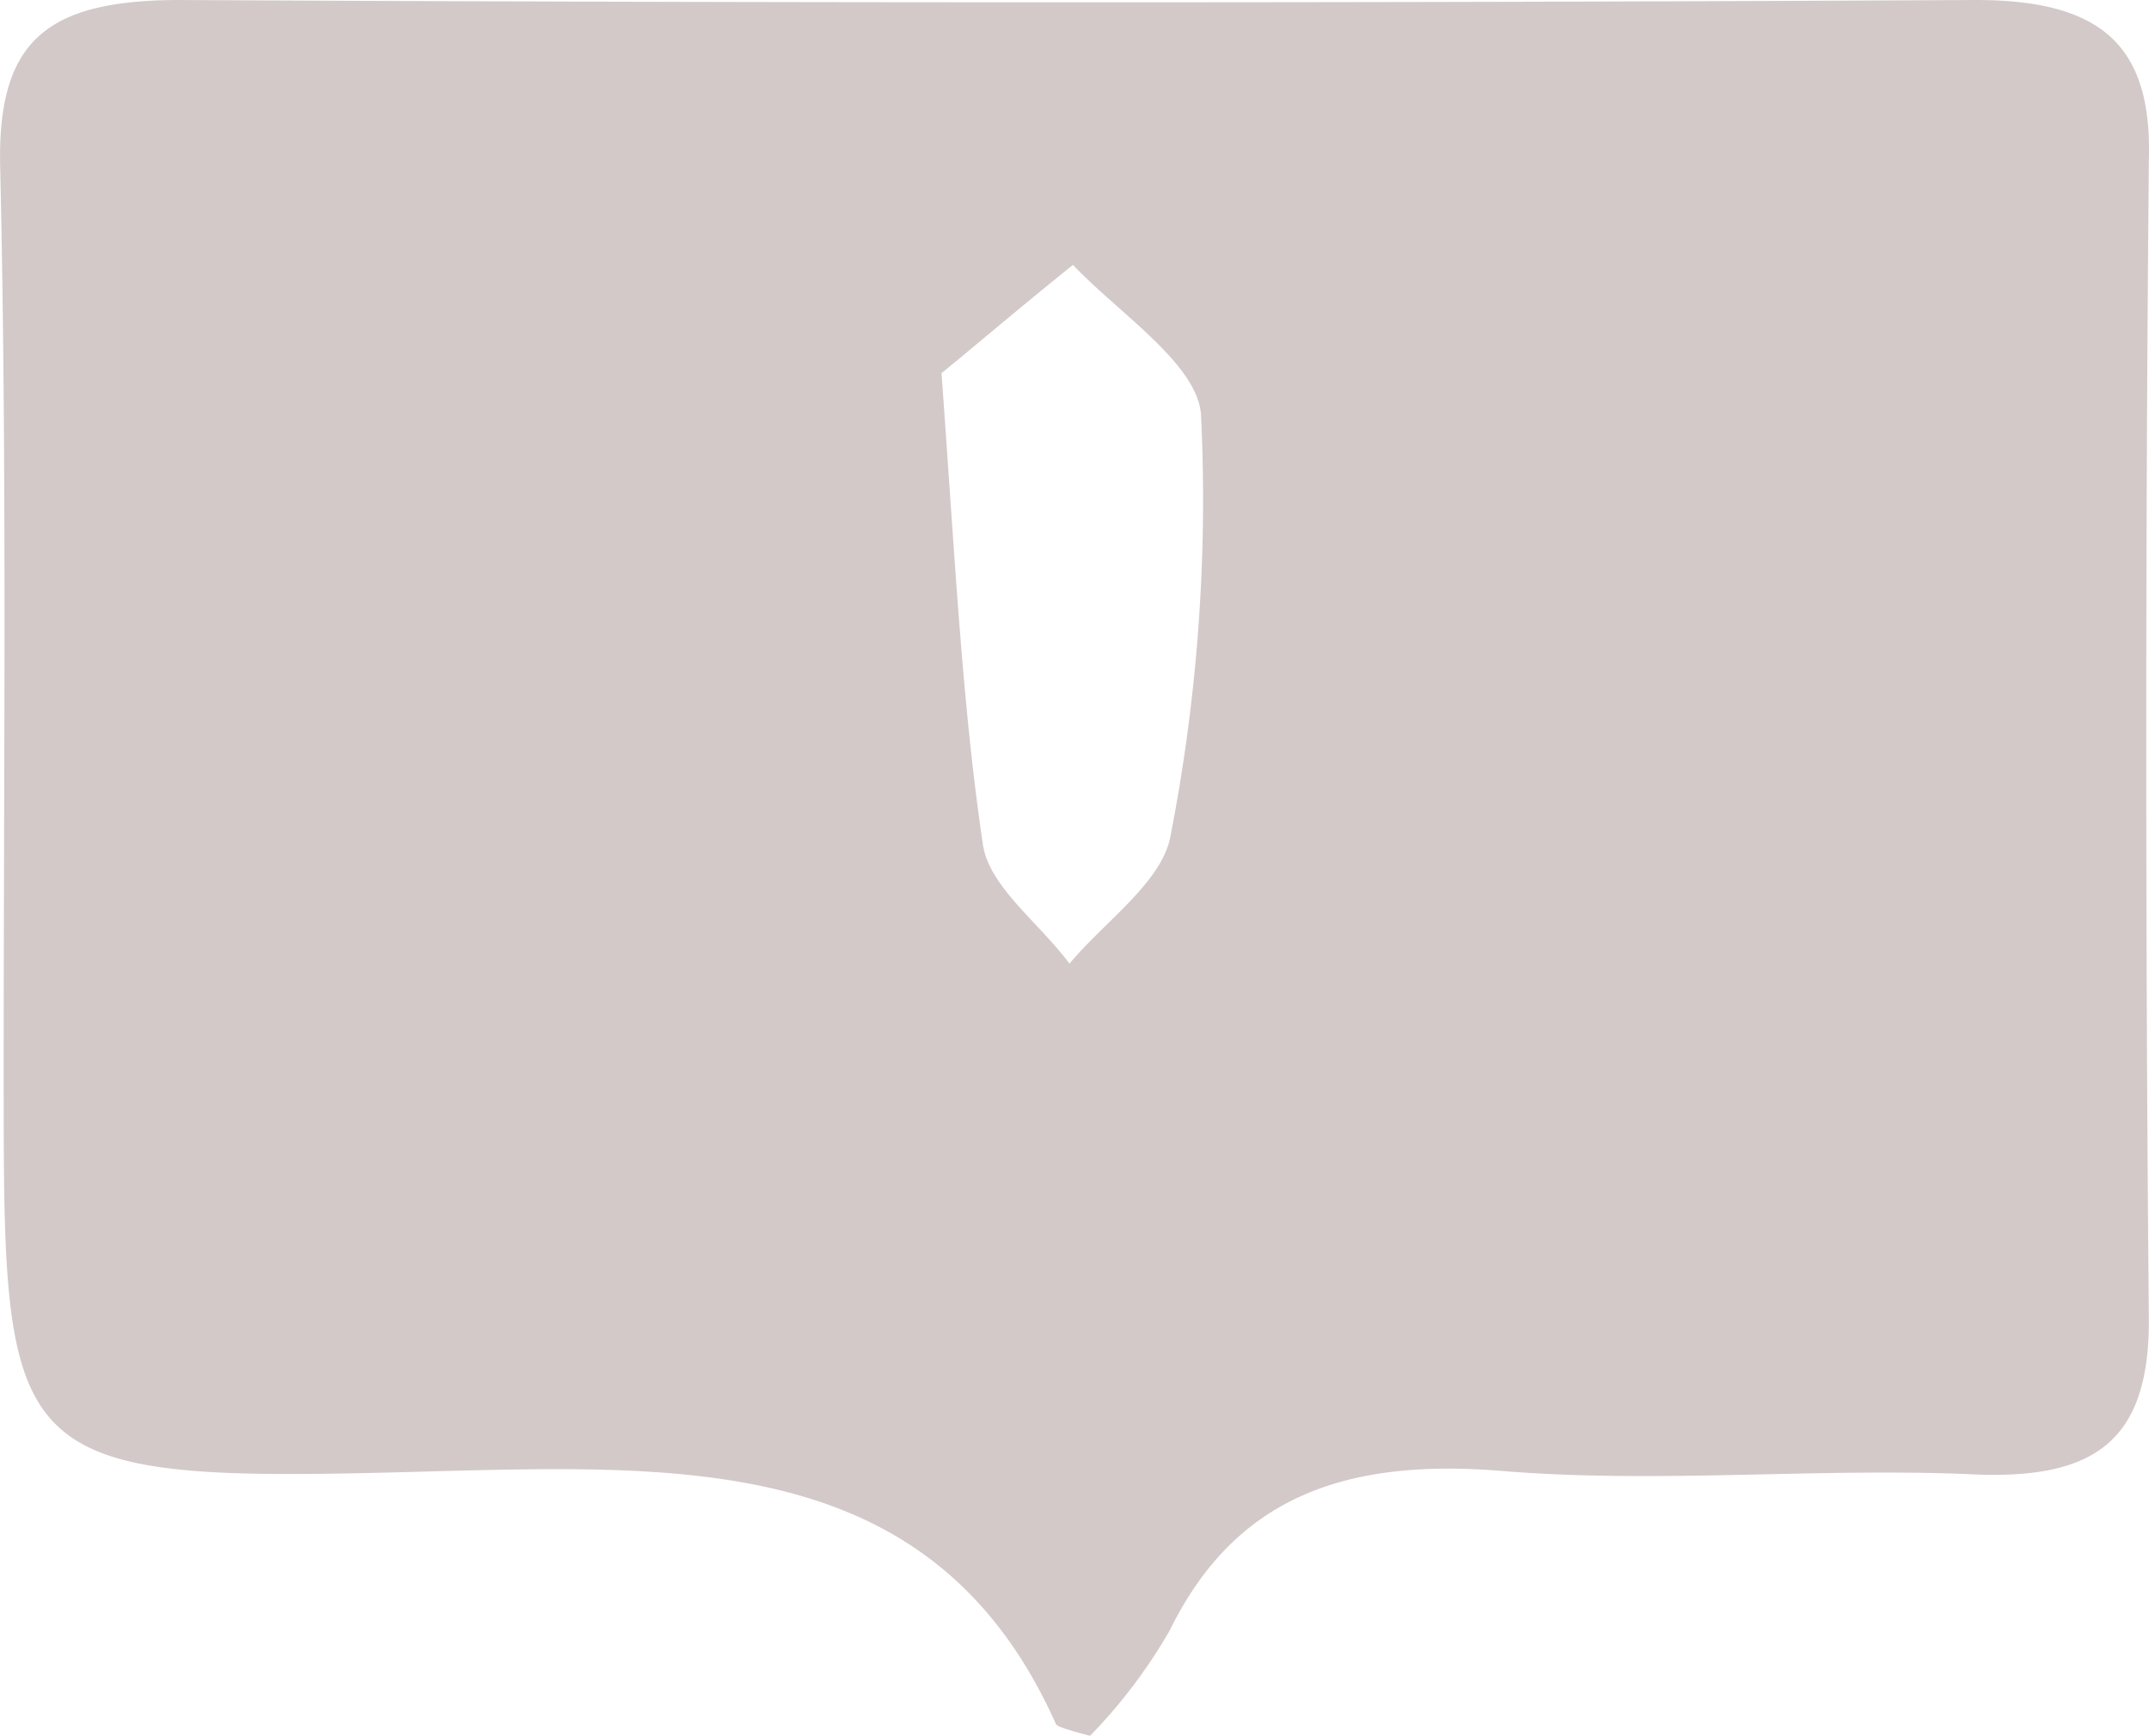 <svg xmlns="http://www.w3.org/2000/svg" width="46.293" height="37.4" viewBox="0 0 46.293 37.4"><defs><style>.a{fill:#d3c9c9;}</style></defs><g transform="translate(0.005)"><path class="a" d="M23.477,37.4c-.522-.138-.745-.206-.745-.275-2.534-5.638-7.6-5.569-13.118-5.431-9.54.275-9.54.069-9.54-8.525C.073,16.638.148,10.106,0,3.644-.076.894.968,0,3.875,0Q23.216.1,42.558,0c2.683,0,3.8.962,3.727,3.438-.075,8.319-.075,16.706,0,25.025,0,2.612-1.193,3.438-3.876,3.3-3.354-.138-6.708.206-10.062-.069s-5.739.55-7.155,3.438A11.351,11.351,0,0,1,23.477,37.4Zm-3.2-29.356c.3,4.125.447,7.15.894,10.175.149.894,1.193,1.65,1.863,2.544.745-.894,1.938-1.719,2.162-2.681a37.832,37.832,0,0,0,.671-9.144c-.075-1.1-1.789-2.2-2.758-3.231C21.912,6.669,20.868,7.563,20.272,8.044Z"/></g></svg>